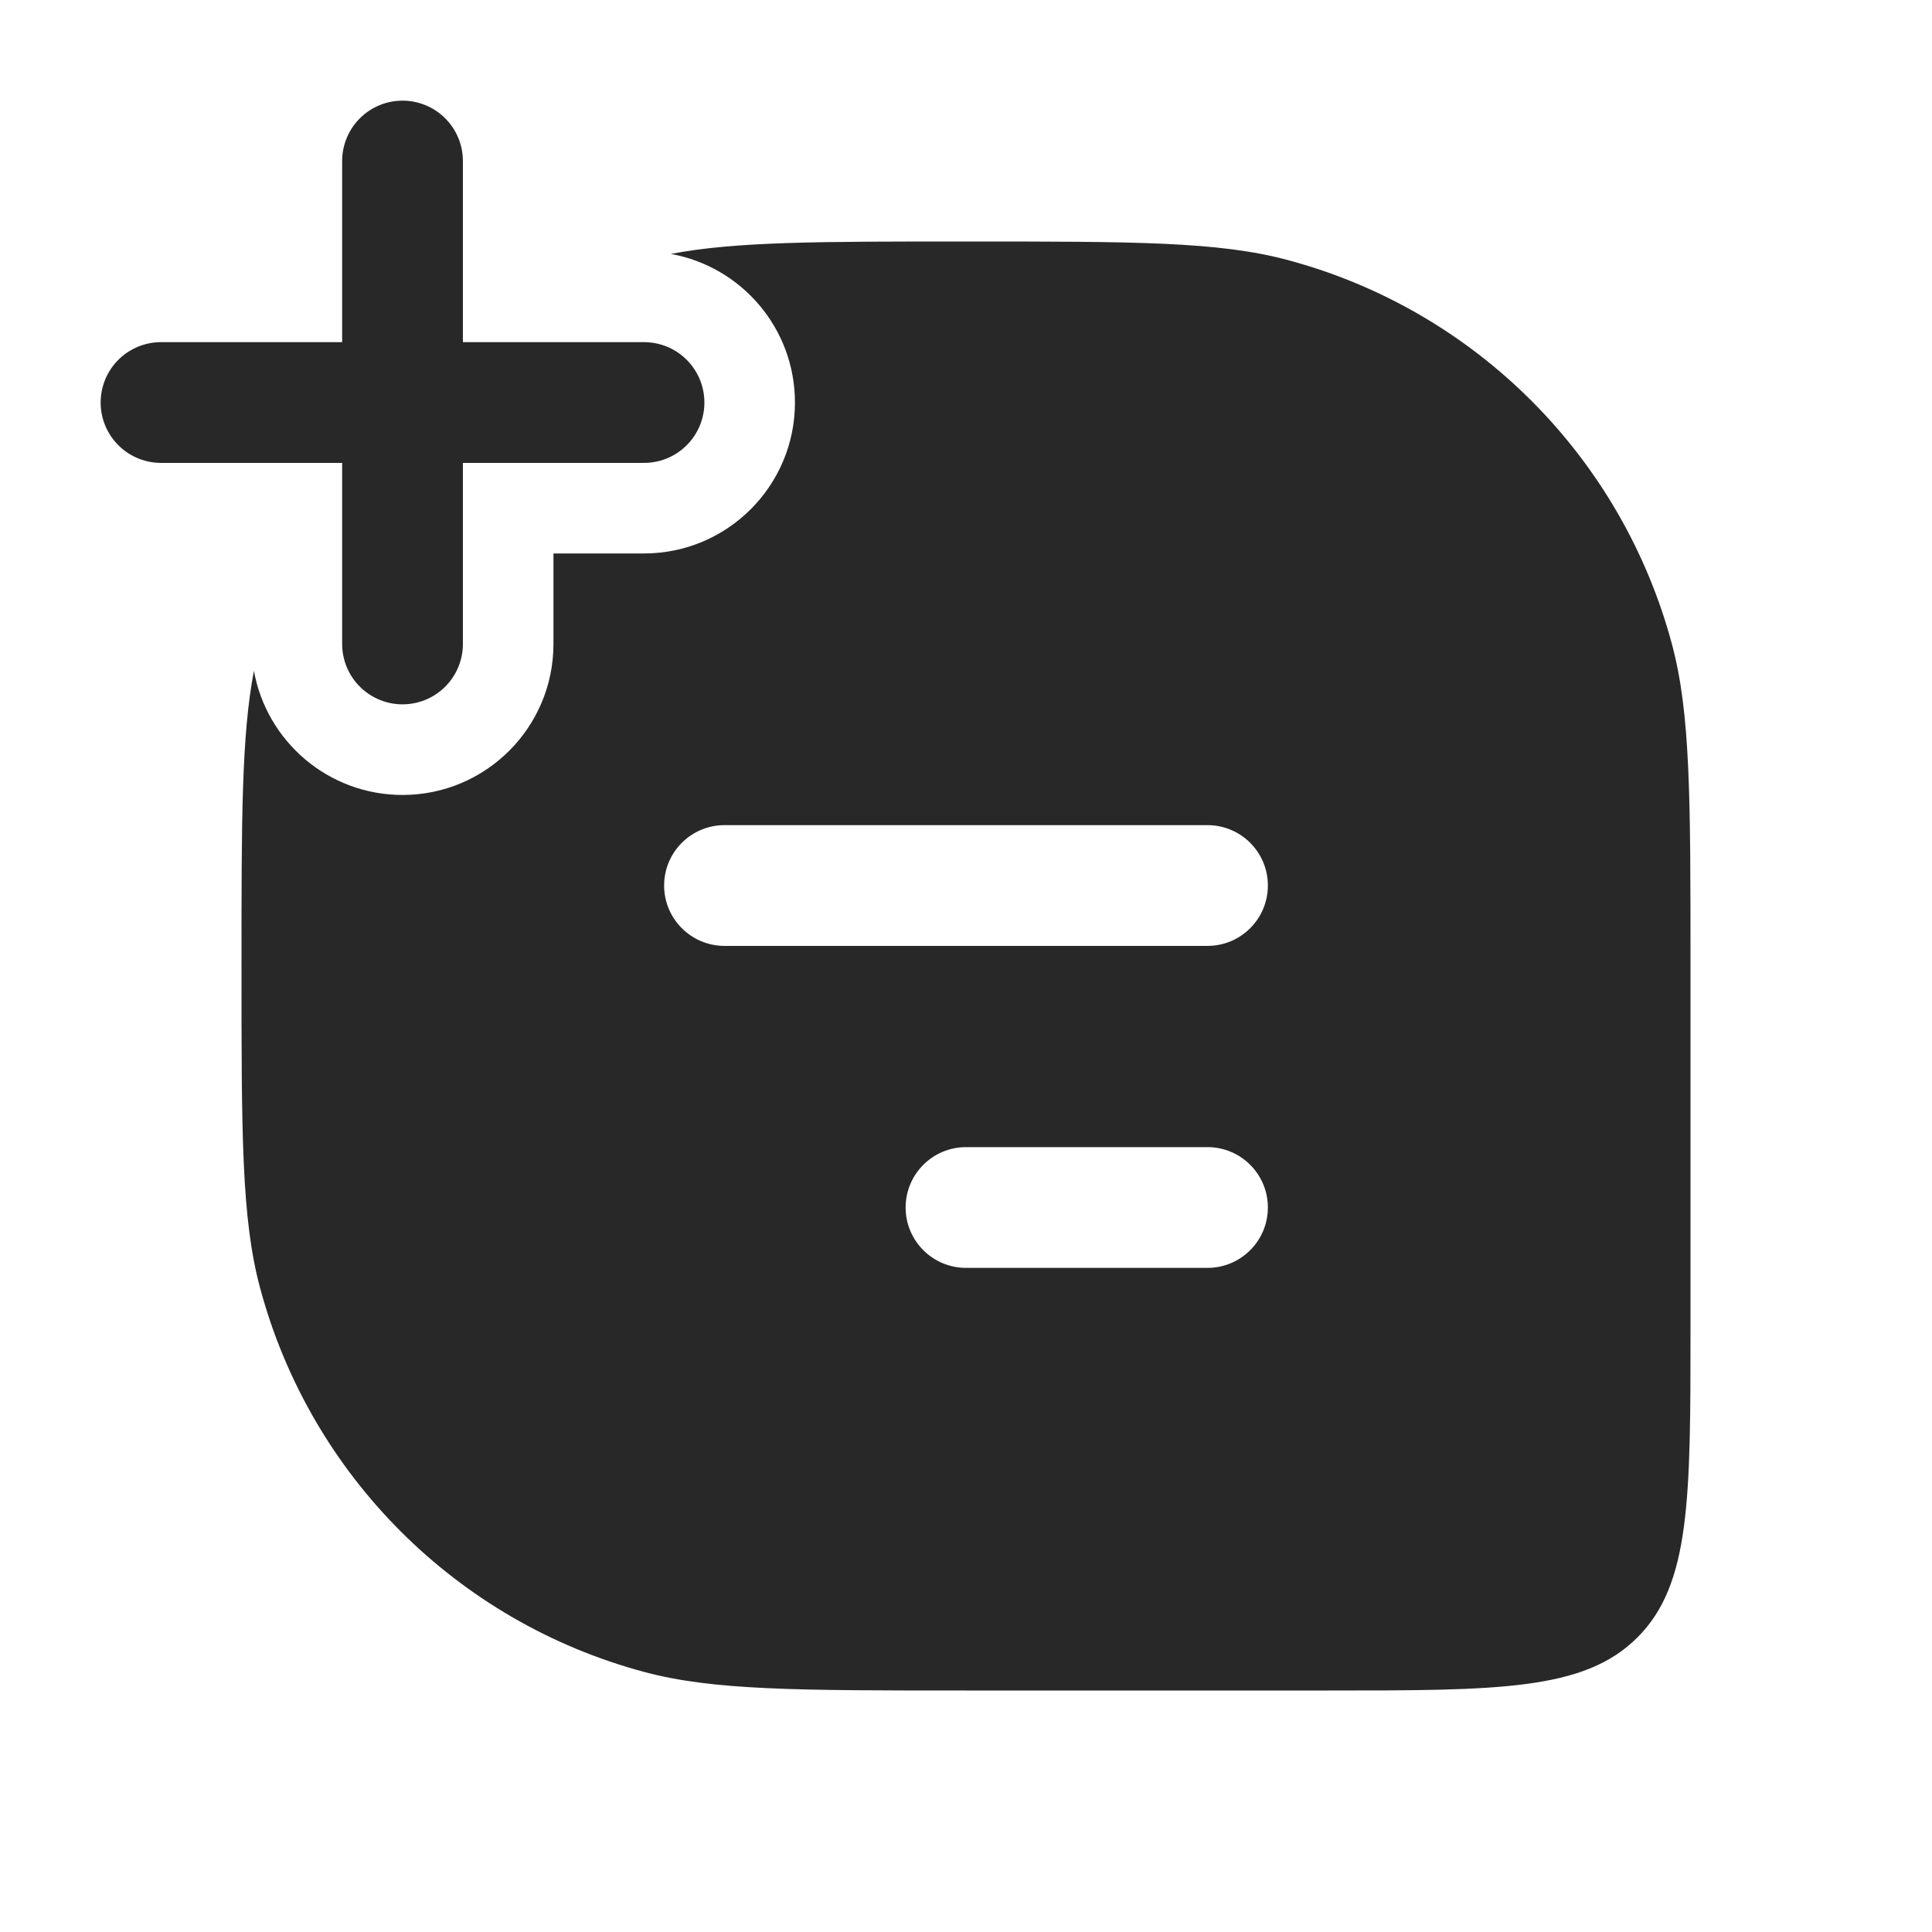<svg xmlns="http://www.w3.org/2000/svg" width="32" height="32" viewBox="0 0 32 32" fill="none">
    <path d="M6.667 10.666L6.667 2.667" stroke="#292828" stroke-width="2" stroke-linecap="round" stroke-linejoin="round"/>
    <path fill-rule="evenodd" clip-rule="evenodd" d="M4.206 11.111C4 12.183 4 13.557 4 16C4 18.79 4 20.185 4.307 21.329C5.139 24.435 7.565 26.861 10.671 27.693C11.815 28 13.21 28 16 28H22C24.828 28 26.243 28 27.121 27.121C28 26.243 28 24.828 28 22V16C28 13.21 28 11.815 27.693 10.671C26.861 7.565 24.435 5.139 21.329 4.307C20.185 4 18.79 4 16 4C13.557 4 12.183 4 11.111 4.206C12.28 4.416 13.167 5.438 13.167 6.667C13.167 8.047 12.047 9.167 10.667 9.167H9.167V10.667C9.167 12.047 8.047 13.167 6.667 13.167C5.438 13.167 4.416 12.28 4.206 11.111ZM12 13.667C11.448 13.667 11 14.114 11 14.667C11 15.219 11.448 15.667 12 15.667H20C20.552 15.667 21 15.219 21 14.667C21 14.114 20.552 13.667 20 13.667H12ZM16 19C15.448 19 15 19.448 15 20C15 20.552 15.448 21 16 21H20C20.552 21 21 20.552 21 20C21 19.448 20.552 19 20 19H16Z" fill="#292828"/>
    <path d="M2.667 6.667L10.667 6.667" stroke="#292828" stroke-width="2" stroke-linecap="round" stroke-linejoin="round"/>
</svg>